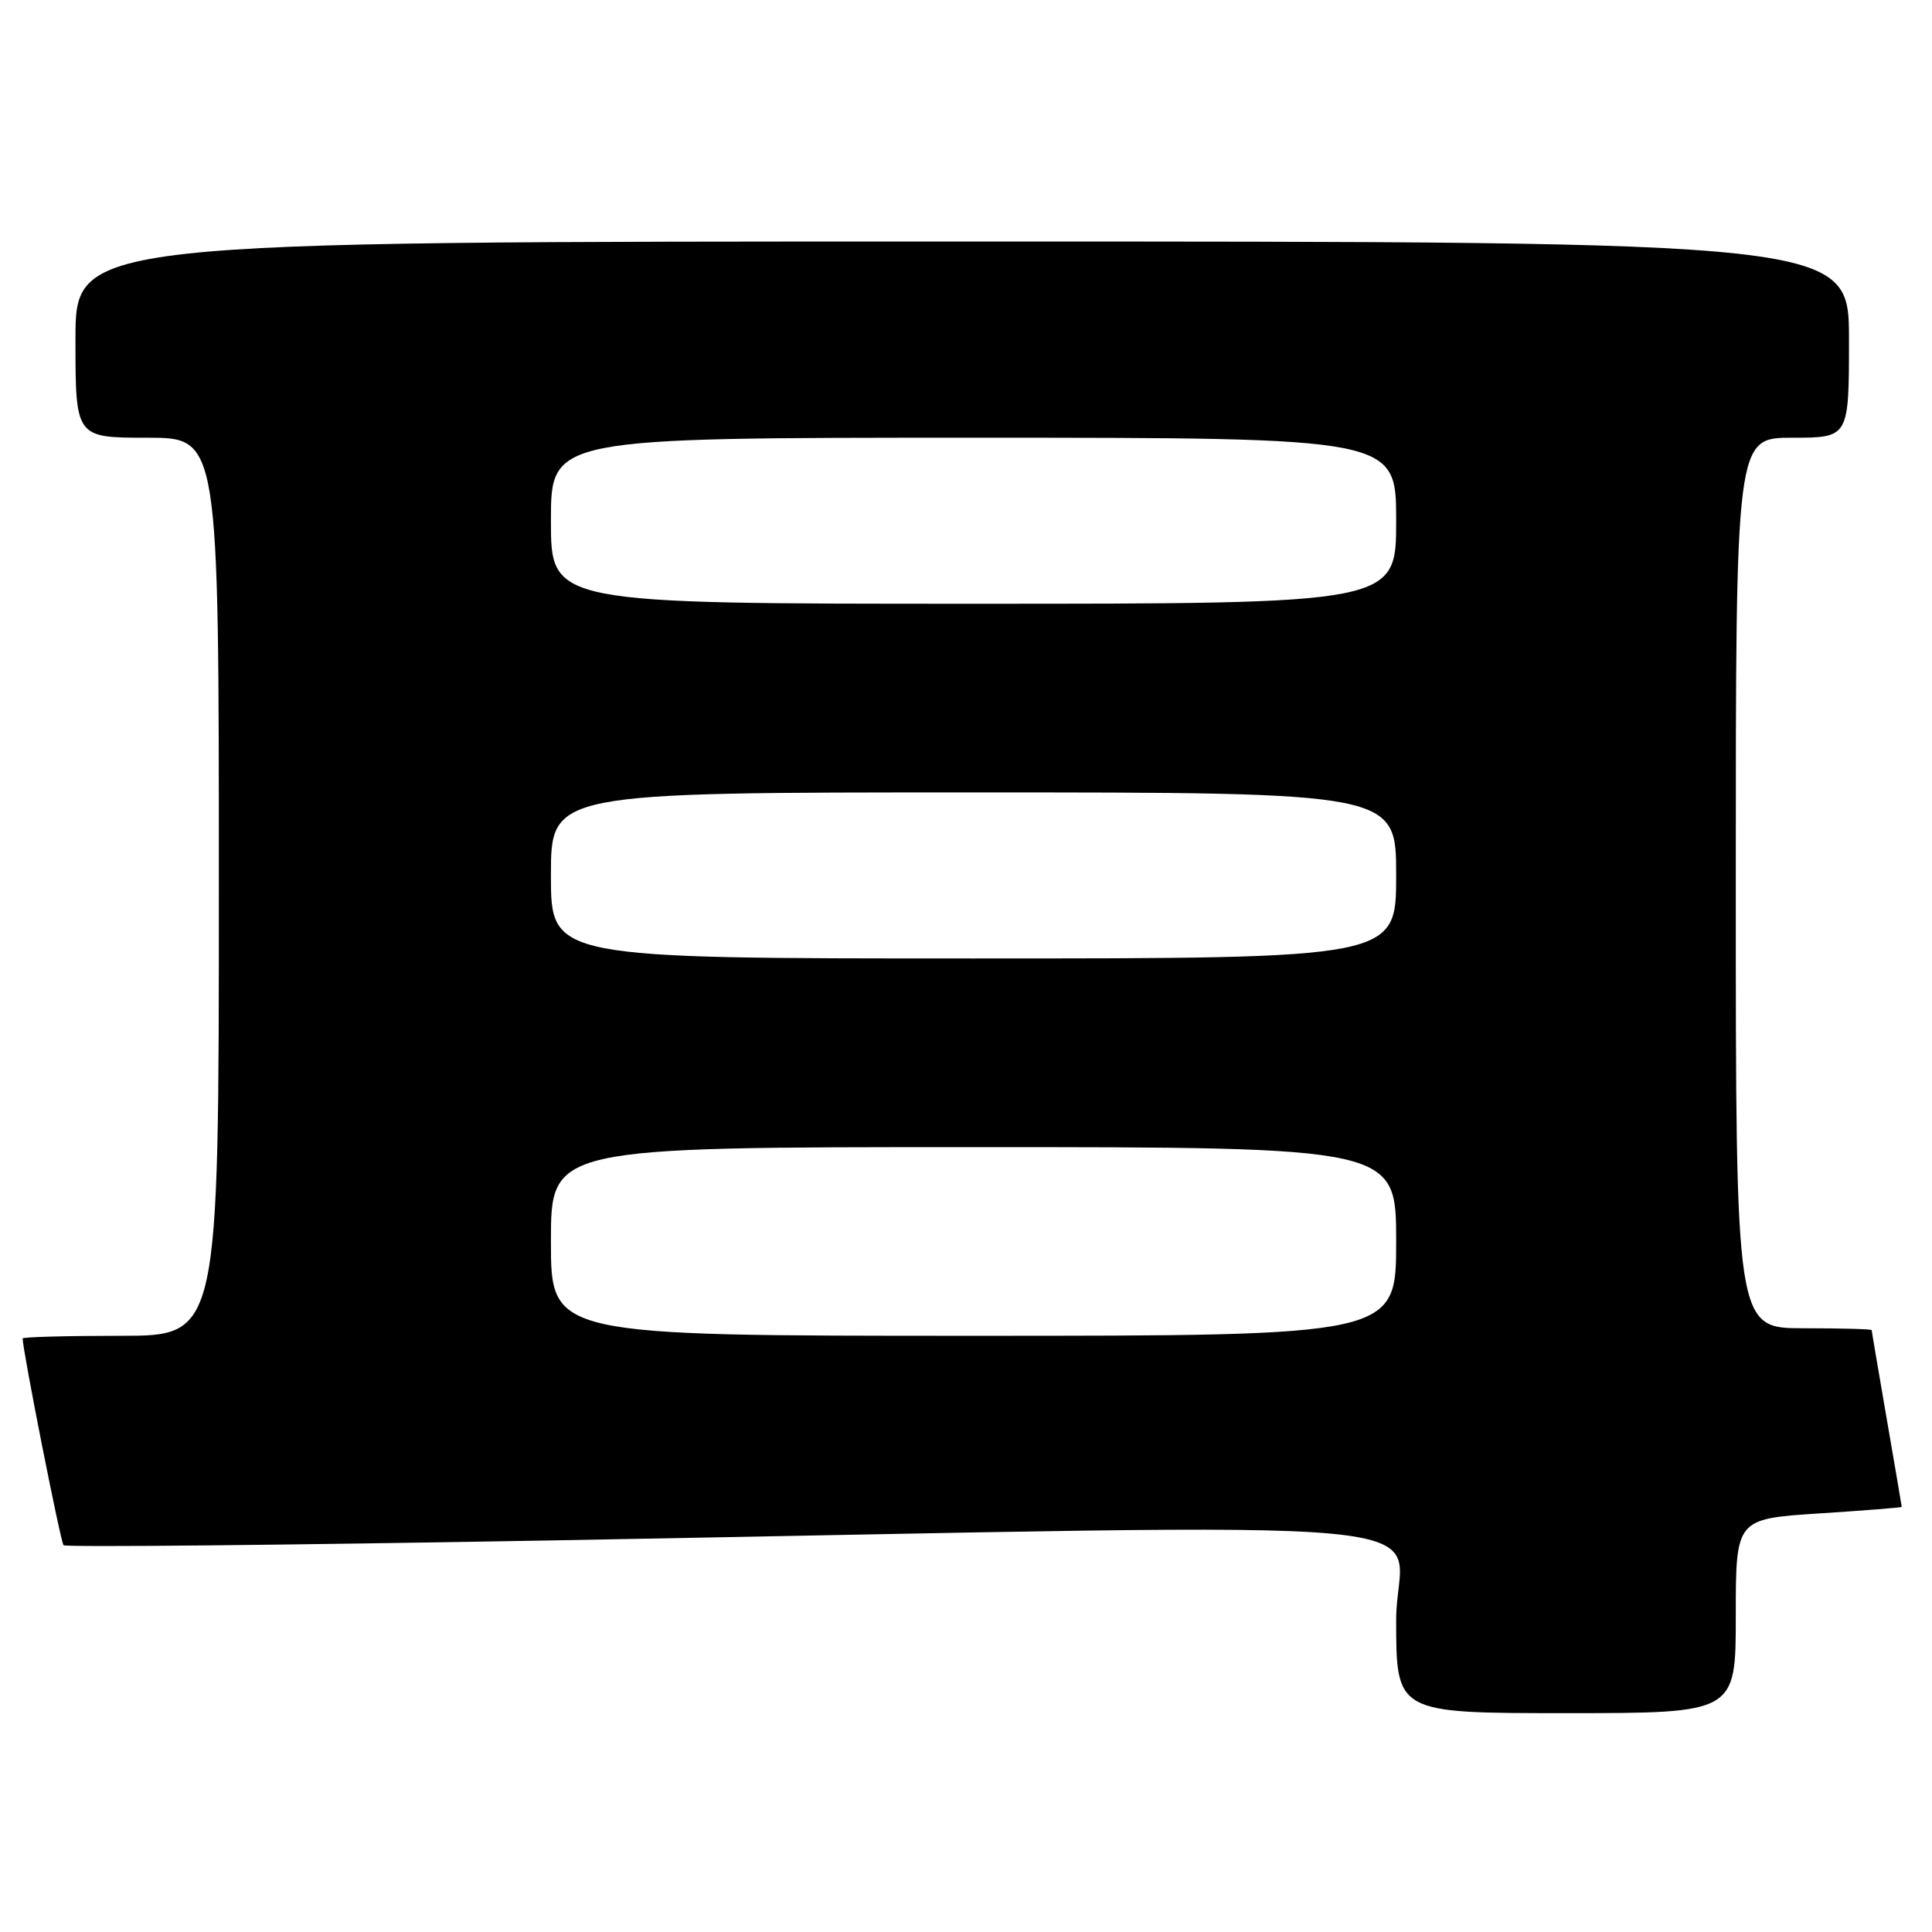 <?xml version="1.0" encoding="UTF-8" standalone="no"?>
<!DOCTYPE svg PUBLIC "-//W3C//DTD SVG 1.1//EN" "http://www.w3.org/Graphics/SVG/1.1/DTD/svg11.dtd" >
<svg xmlns="http://www.w3.org/2000/svg" xmlns:xlink="http://www.w3.org/1999/xlink" version="1.1" viewBox="0 0 256 256">
 <g >
 <path fill="currentColor"
d=" M 230.00 214.13 C 230.00 201.26 230.00 201.26 241.00 200.54 C 247.05 200.15 252.00 199.76 251.99 199.67 C 251.99 199.57 251.09 194.32 250.00 188.00 C 248.91 181.68 248.01 176.39 248.01 176.25 C 248.00 176.11 243.95 176.00 239.00 176.00 C 230.00 176.00 230.00 176.00 230.00 117.00 C 230.00 58.00 230.00 58.00 237.50 58.00 C 245.00 58.00 245.00 58.00 245.00 45.00 C 245.00 32.00 245.00 32.00 127.50 32.00 C 10.00 32.00 10.00 32.00 10.00 45.00 C 10.00 58.00 10.00 58.00 19.50 58.00 C 29.00 58.00 29.00 58.00 29.00 117.50 C 29.00 177.00 29.00 177.00 16.00 177.00 C 8.85 177.00 3.00 177.16 3.00 177.35 C 3.00 178.92 8.03 204.36 8.42 204.75 C 8.70 205.03 37.63 204.74 72.71 204.12 C 199.48 201.85 185.00 200.49 185.00 214.63 C 185.00 227.00 185.00 227.00 207.50 227.00 C 230.00 227.00 230.00 227.00 230.00 214.13 Z  M 73.00 164.50 C 73.00 152.00 73.00 152.00 129.00 152.00 C 185.00 152.00 185.00 152.00 185.00 164.50 C 185.00 177.00 185.00 177.00 129.00 177.00 C 73.00 177.00 73.00 177.00 73.00 164.50 Z  M 73.00 116.00 C 73.00 105.00 73.00 105.00 129.00 105.00 C 185.00 105.00 185.00 105.00 185.00 116.00 C 185.00 127.00 185.00 127.00 129.00 127.00 C 73.00 127.00 73.00 127.00 73.00 116.00 Z  M 73.00 69.00 C 73.00 58.00 73.00 58.00 129.00 58.00 C 185.00 58.00 185.00 58.00 185.00 69.00 C 185.00 80.00 185.00 80.00 129.00 80.00 C 73.00 80.00 73.00 80.00 73.00 69.00 Z "/>
</g>
</svg>